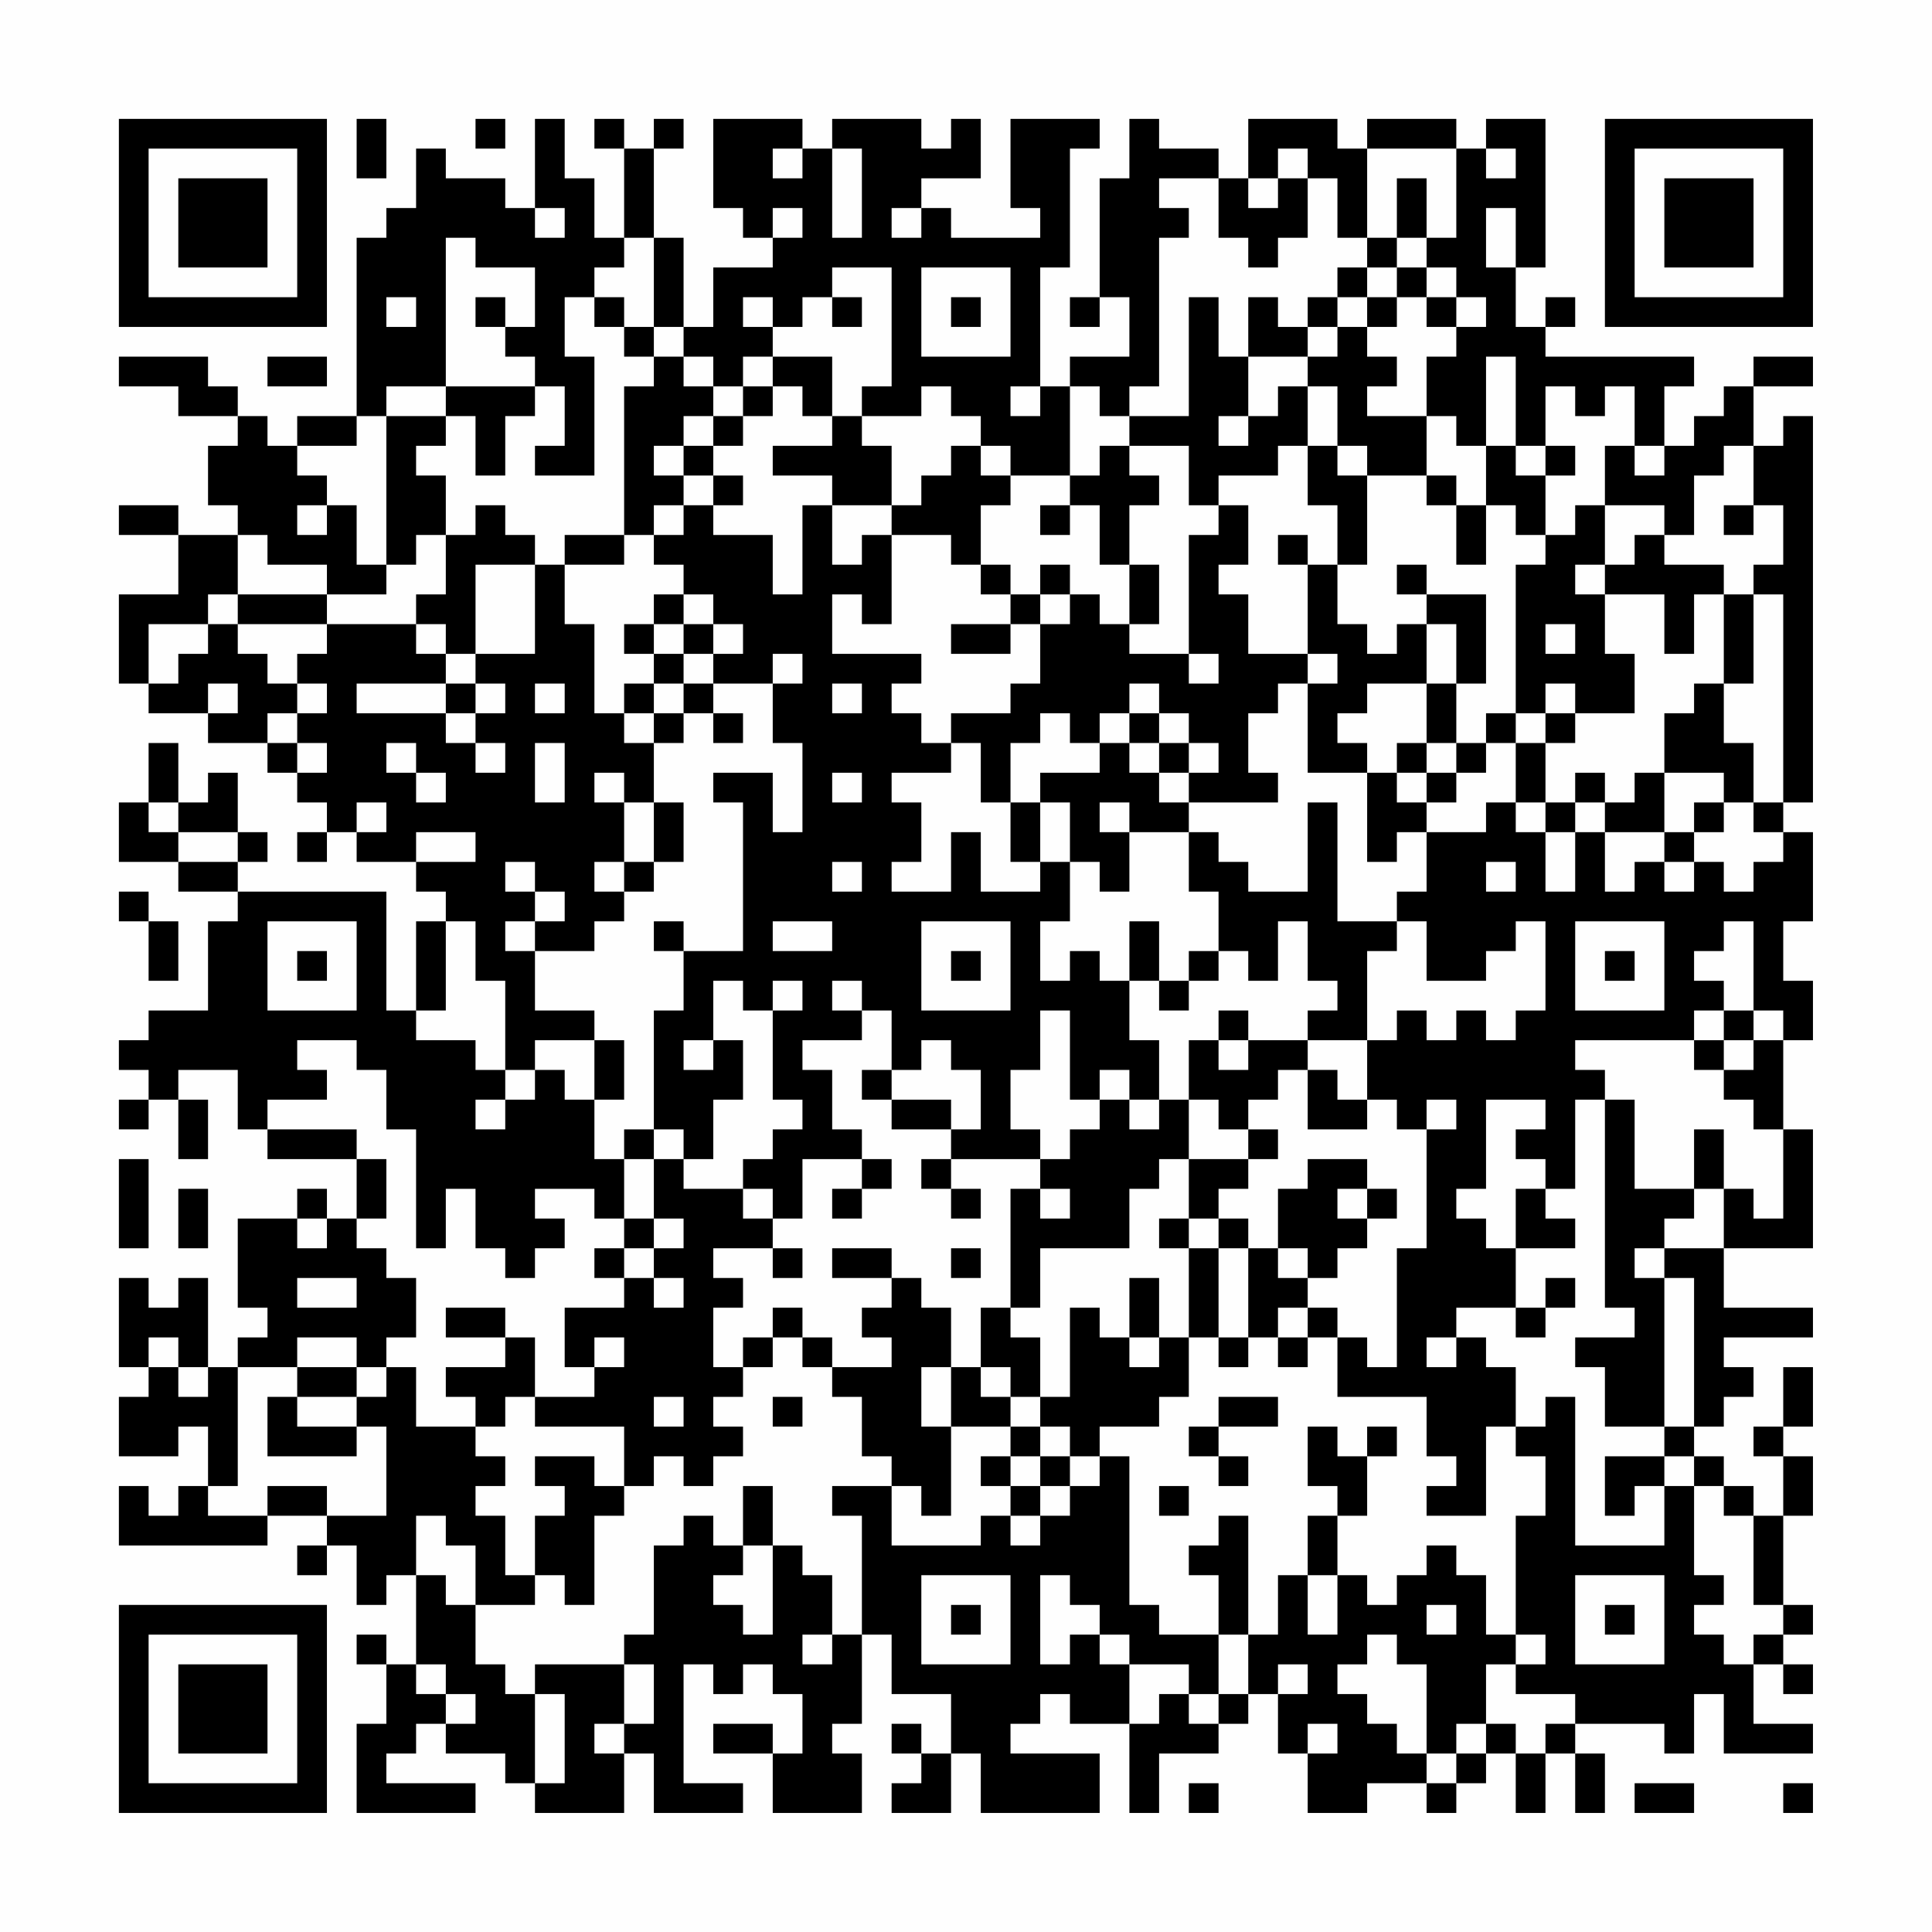 <?xml version="1.0" encoding="UTF-8"?>
<svg xmlns="http://www.w3.org/2000/svg" version="1.1" width="300" height="300" viewBox="0 0 300 300"><rect x="0" y="0" width="300" height="300" fill="#fefefe"/><g transform="scale(4.615)"><g transform="translate(4,4)"><path fill-rule="evenodd" d="M8 0L8 2L9 2L9 0ZM12 0L12 1L13 1L13 0ZM14 0L14 3L13 3L13 2L11 2L11 1L10 1L10 3L9 3L9 4L8 4L8 10L6 10L6 11L5 11L5 10L4 10L4 9L3 9L3 8L0 8L0 9L2 9L2 10L4 10L4 11L3 11L3 13L4 13L4 14L2 14L2 13L0 13L0 14L2 14L2 16L0 16L0 19L1 19L1 20L3 20L3 21L5 21L5 22L6 22L6 23L7 23L7 24L6 24L6 25L7 25L7 24L8 24L8 25L10 25L10 26L11 26L11 27L10 27L10 30L9 30L9 26L4 26L4 25L5 25L5 24L4 24L4 22L3 22L3 23L2 23L2 21L1 21L1 23L0 23L0 25L2 25L2 26L4 26L4 27L3 27L3 30L1 30L1 31L0 31L0 32L1 32L1 33L0 33L0 34L1 34L1 33L2 33L2 35L3 35L3 33L2 33L2 32L4 32L4 34L5 34L5 35L8 35L8 37L7 37L7 36L6 36L6 37L4 37L4 40L5 40L5 41L4 41L4 42L3 42L3 39L2 39L2 40L1 40L1 39L0 39L0 42L1 42L1 43L0 43L0 45L2 45L2 44L3 44L3 46L2 46L2 47L1 47L1 46L0 46L0 48L5 48L5 47L7 47L7 48L6 48L6 49L7 49L7 48L8 48L8 50L9 50L9 49L10 49L10 52L9 52L9 51L8 51L8 52L9 52L9 54L8 54L8 57L12 57L12 56L9 56L9 55L10 55L10 54L11 54L11 55L13 55L13 56L14 56L14 57L17 57L17 55L18 55L18 57L21 57L21 56L19 56L19 52L20 52L20 53L21 53L21 52L22 52L22 53L23 53L23 55L22 55L22 54L20 54L20 55L22 55L22 57L25 57L25 55L24 55L24 54L25 54L25 51L26 51L26 53L28 53L28 55L27 55L27 54L26 54L26 55L27 55L27 56L26 56L26 57L28 57L28 55L29 55L29 57L33 57L33 55L30 55L30 54L31 54L31 53L32 53L32 54L34 54L34 57L35 57L35 55L37 55L37 54L38 54L38 53L39 53L39 55L40 55L40 57L42 57L42 56L44 56L44 57L45 57L45 56L46 56L46 55L47 55L47 57L48 57L48 55L49 55L49 57L50 57L50 55L49 55L49 54L52 54L52 55L53 55L53 53L54 53L54 55L57 55L57 54L55 54L55 52L56 52L56 53L57 53L57 52L56 52L56 51L57 51L57 50L56 50L56 47L57 47L57 45L56 45L56 44L57 44L57 42L56 42L56 44L55 44L55 45L56 45L56 47L55 47L55 46L54 46L54 45L53 45L53 44L54 44L54 43L55 43L55 42L54 42L54 41L57 41L57 40L54 40L54 38L57 38L57 34L56 34L56 31L57 31L57 29L56 29L56 27L57 27L57 24L56 24L56 23L57 23L57 10L56 10L56 11L55 11L55 9L57 9L57 8L55 8L55 9L54 9L54 10L53 10L53 11L52 11L52 9L53 9L53 8L48 8L48 7L49 7L49 6L48 6L48 7L47 7L47 5L48 5L48 0L46 0L46 1L45 1L45 0L42 0L42 1L41 1L41 0L38 0L38 2L37 2L37 1L35 1L35 0L34 0L34 2L33 2L33 6L32 6L32 7L33 7L33 6L34 6L34 8L32 8L32 9L31 9L31 5L32 5L32 1L33 1L33 0L30 0L30 3L31 3L31 4L28 4L28 3L27 3L27 2L29 2L29 0L28 0L28 1L27 1L27 0L24 0L24 1L23 1L23 0L20 0L20 3L21 3L21 4L22 4L22 5L20 5L20 7L19 7L19 4L18 4L18 1L19 1L19 0L18 0L18 1L17 1L17 0L16 0L16 1L17 1L17 4L16 4L16 2L15 2L15 0ZM22 1L22 2L23 2L23 1ZM24 1L24 4L25 4L25 1ZM39 1L39 2L38 2L38 3L39 3L39 2L40 2L40 4L39 4L39 5L38 5L38 4L37 4L37 2L35 2L35 3L36 3L36 4L35 4L35 9L34 9L34 10L33 10L33 9L32 9L32 12L30 12L30 11L29 11L29 10L28 10L28 9L27 9L27 10L25 10L25 9L26 9L26 5L24 5L24 6L23 6L23 7L22 7L22 6L21 6L21 7L22 7L22 8L21 8L21 9L20 9L20 8L19 8L19 7L18 7L18 4L17 4L17 5L16 5L16 6L15 6L15 8L16 8L16 12L14 12L14 11L15 11L15 9L14 9L14 8L13 8L13 7L14 7L14 5L12 5L12 4L11 4L11 9L9 9L9 10L8 10L8 11L6 11L6 12L7 12L7 13L6 13L6 14L7 14L7 13L8 13L8 15L9 15L9 16L7 16L7 15L5 15L5 14L4 14L4 16L3 16L3 17L1 17L1 19L2 19L2 18L3 18L3 17L4 17L4 18L5 18L5 19L6 19L6 20L5 20L5 21L6 21L6 22L7 22L7 21L6 21L6 20L7 20L7 19L6 19L6 18L7 18L7 17L10 17L10 18L11 18L11 19L8 19L8 20L11 20L11 21L12 21L12 22L13 22L13 21L12 21L12 20L13 20L13 19L12 19L12 18L14 18L14 15L15 15L15 17L16 17L16 20L17 20L17 21L18 21L18 23L17 23L17 22L16 22L16 23L17 23L17 25L16 25L16 26L17 26L17 27L16 27L16 28L14 28L14 27L15 27L15 26L14 26L14 25L13 25L13 26L14 26L14 27L13 27L13 28L14 28L14 30L16 30L16 31L14 31L14 32L13 32L13 29L12 29L12 27L11 27L11 30L10 30L10 31L12 31L12 32L13 32L13 33L12 33L12 34L13 34L13 33L14 33L14 32L15 32L15 33L16 33L16 35L17 35L17 37L16 37L16 36L14 36L14 37L15 37L15 38L14 38L14 39L13 39L13 38L12 38L12 36L11 36L11 38L10 38L10 34L9 34L9 32L8 32L8 31L6 31L6 32L7 32L7 33L5 33L5 34L8 34L8 35L9 35L9 37L8 37L8 38L9 38L9 39L10 39L10 41L9 41L9 42L8 42L8 41L6 41L6 42L4 42L4 46L3 46L3 47L5 47L5 46L7 46L7 47L9 47L9 44L8 44L8 43L9 43L9 42L10 42L10 44L12 44L12 45L13 45L13 46L12 46L12 47L13 47L13 49L14 49L14 50L12 50L12 48L11 48L11 47L10 47L10 49L11 49L11 50L12 50L12 52L13 52L13 53L14 53L14 56L15 56L15 53L14 53L14 52L17 52L17 54L16 54L16 55L17 55L17 54L18 54L18 52L17 52L17 51L18 51L18 48L19 48L19 47L20 47L20 48L21 48L21 49L20 49L20 50L21 50L21 51L22 51L22 48L23 48L23 49L24 49L24 51L23 51L23 52L24 52L24 51L25 51L25 47L24 47L24 46L26 46L26 48L29 48L29 47L30 47L30 48L31 48L31 47L32 47L32 46L33 46L33 45L34 45L34 50L35 50L35 51L37 51L37 53L36 53L36 52L34 52L34 51L33 51L33 50L32 50L32 49L31 49L31 52L32 52L32 51L33 51L33 52L34 52L34 54L35 54L35 53L36 53L36 54L37 54L37 53L38 53L38 51L39 51L39 49L40 49L40 51L41 51L41 49L42 49L42 50L43 50L43 49L44 49L44 48L45 48L45 49L46 49L46 51L47 51L47 52L46 52L46 54L45 54L45 55L44 55L44 52L43 52L43 51L42 51L42 52L41 52L41 53L42 53L42 54L43 54L43 55L44 55L44 56L45 56L45 55L46 55L46 54L47 54L47 55L48 55L48 54L49 54L49 53L47 53L47 52L48 52L48 51L47 51L47 47L48 47L48 45L47 45L47 44L48 44L48 43L49 43L49 48L52 48L52 46L53 46L53 49L54 49L54 50L53 50L53 51L54 51L54 52L55 52L55 51L56 51L56 50L55 50L55 47L54 47L54 46L53 46L53 45L52 45L52 44L53 44L53 39L52 39L52 38L54 38L54 36L55 36L55 37L56 37L56 34L55 34L55 33L54 33L54 32L55 32L55 31L56 31L56 30L55 30L55 27L54 27L54 28L53 28L53 29L54 29L54 30L53 30L53 31L49 31L49 32L50 32L50 33L49 33L49 36L48 36L48 35L47 35L47 34L48 34L48 33L46 33L46 36L45 36L45 37L46 37L46 38L47 38L47 40L45 40L45 41L44 41L44 42L45 42L45 41L46 41L46 42L47 42L47 44L46 44L46 47L44 47L44 46L45 46L45 45L44 45L44 43L41 43L41 41L42 41L42 42L43 42L43 38L44 38L44 34L45 34L45 33L44 33L44 34L43 34L43 33L42 33L42 31L43 31L43 30L44 30L44 31L45 31L45 30L46 30L46 31L47 31L47 30L48 30L48 27L47 27L47 28L46 28L46 29L44 29L44 27L43 27L43 26L44 26L44 24L46 24L46 23L47 23L47 24L48 24L48 26L49 26L49 24L50 24L50 26L51 26L51 25L52 25L52 26L53 26L53 25L54 25L54 26L55 26L55 25L56 25L56 24L55 24L55 23L56 23L56 16L55 16L55 15L56 15L56 13L55 13L55 11L54 11L54 12L53 12L53 14L52 14L52 13L50 13L50 11L51 11L51 12L52 12L52 11L51 11L51 9L50 9L50 10L49 10L49 9L48 9L48 11L47 11L47 8L46 8L46 11L45 11L45 10L44 10L44 8L45 8L45 7L46 7L46 6L45 6L45 5L44 5L44 4L45 4L45 1L42 1L42 4L41 4L41 2L40 2L40 1ZM46 1L46 2L47 2L47 1ZM43 2L43 4L42 4L42 5L41 5L41 6L40 6L40 7L39 7L39 6L38 6L38 8L37 8L37 6L36 6L36 10L34 10L34 11L33 11L33 12L32 12L32 13L31 13L31 14L32 14L32 13L33 13L33 15L34 15L34 17L33 17L33 16L32 16L32 15L31 15L31 16L30 16L30 15L29 15L29 13L30 13L30 12L29 12L29 11L28 11L28 12L27 12L27 13L26 13L26 11L25 11L25 10L24 10L24 8L22 8L22 9L21 9L21 10L20 10L20 9L19 9L19 8L18 8L18 7L17 7L17 6L16 6L16 7L17 7L17 8L18 8L18 9L17 9L17 14L15 14L15 15L17 15L17 14L18 14L18 15L19 15L19 16L18 16L18 17L17 17L17 18L18 18L18 19L17 19L17 20L18 20L18 21L19 21L19 20L20 20L20 21L21 21L21 20L20 20L20 19L22 19L22 21L23 21L23 24L22 24L22 22L20 22L20 23L21 23L21 28L19 28L19 27L18 27L18 28L19 28L19 30L18 30L18 34L17 34L17 35L18 35L18 37L17 37L17 38L16 38L16 39L17 39L17 40L15 40L15 42L16 42L16 43L14 43L14 41L13 41L13 40L11 40L11 41L13 41L13 42L11 42L11 43L12 43L12 44L13 44L13 43L14 43L14 44L17 44L17 46L16 46L16 45L14 45L14 46L15 46L15 47L14 47L14 49L15 49L15 50L16 50L16 47L17 47L17 46L18 46L18 45L19 45L19 46L20 46L20 45L21 45L21 44L20 44L20 43L21 43L21 42L22 42L22 41L23 41L23 42L24 42L24 43L25 43L25 45L26 45L26 46L27 46L27 47L28 47L28 44L30 44L30 45L29 45L29 46L30 46L30 47L31 47L31 46L32 46L32 45L33 45L33 44L35 44L35 43L36 43L36 41L37 41L37 42L38 42L38 41L39 41L39 42L40 42L40 41L41 41L41 40L40 40L40 39L41 39L41 38L42 38L42 37L43 37L43 36L42 36L42 35L40 35L40 36L39 36L39 38L38 38L38 37L37 37L37 36L38 36L38 35L39 35L39 34L38 34L38 33L39 33L39 32L40 32L40 34L42 34L42 33L41 33L41 32L40 32L40 31L42 31L42 28L43 28L43 27L41 27L41 23L40 23L40 26L38 26L38 25L37 25L37 24L36 24L36 23L39 23L39 22L38 22L38 20L39 20L39 19L40 19L40 22L42 22L42 25L43 25L43 24L44 24L44 23L45 23L45 22L46 22L46 21L47 21L47 23L48 23L48 24L49 24L49 23L50 23L50 24L52 24L52 25L53 25L53 24L54 24L54 23L55 23L55 21L54 21L54 19L55 19L55 16L54 16L54 15L52 15L52 14L51 14L51 15L50 15L50 13L49 13L49 14L48 14L48 12L49 12L49 11L48 11L48 12L47 12L47 11L46 11L46 13L45 13L45 12L44 12L44 10L42 10L42 9L43 9L43 8L42 8L42 7L43 7L43 6L44 6L44 7L45 7L45 6L44 6L44 5L43 5L43 4L44 4L44 2ZM14 3L14 4L15 4L15 3ZM22 3L22 4L23 4L23 3ZM26 3L26 4L27 4L27 3ZM46 3L46 5L47 5L47 3ZM27 5L27 8L30 8L30 5ZM42 5L42 6L41 6L41 7L40 7L40 8L38 8L38 10L37 10L37 11L38 11L38 10L39 10L39 9L40 9L40 11L39 11L39 12L37 12L37 13L36 13L36 11L34 11L34 12L35 12L35 13L34 13L34 15L35 15L35 17L34 17L34 18L36 18L36 19L37 19L37 18L36 18L36 14L37 14L37 13L38 13L38 15L37 15L37 16L38 16L38 18L40 18L40 19L41 19L41 18L40 18L40 15L41 15L41 17L42 17L42 18L43 18L43 17L44 17L44 19L42 19L42 20L41 20L41 21L42 21L42 22L43 22L43 23L44 23L44 22L45 22L45 21L46 21L46 20L47 20L47 21L48 21L48 23L49 23L49 22L50 22L50 23L51 23L51 22L52 22L52 24L53 24L53 23L54 23L54 22L52 22L52 20L53 20L53 19L54 19L54 16L53 16L53 18L52 18L52 16L50 16L50 15L49 15L49 16L50 16L50 18L51 18L51 20L49 20L49 19L48 19L48 20L47 20L47 15L48 15L48 14L47 14L47 13L46 13L46 15L45 15L45 13L44 13L44 12L42 12L42 11L41 11L41 9L40 9L40 8L41 8L41 7L42 7L42 6L43 6L43 5ZM9 6L9 7L10 7L10 6ZM12 6L12 7L13 7L13 6ZM24 6L24 7L25 7L25 6ZM28 6L28 7L29 7L29 6ZM5 8L5 9L7 9L7 8ZM11 9L11 10L9 10L9 15L10 15L10 14L11 14L11 16L10 16L10 17L11 17L11 18L12 18L12 15L14 15L14 14L13 14L13 13L12 13L12 14L11 14L11 12L10 12L10 11L11 11L11 10L12 10L12 12L13 12L13 10L14 10L14 9ZM22 9L22 10L21 10L21 11L20 11L20 10L19 10L19 11L18 11L18 12L19 12L19 13L18 13L18 14L19 14L19 13L20 13L20 14L22 14L22 16L23 16L23 13L24 13L24 15L25 15L25 14L26 14L26 17L25 17L25 16L24 16L24 18L27 18L27 19L26 19L26 20L27 20L27 21L28 21L28 22L26 22L26 23L27 23L27 25L26 25L26 26L28 26L28 24L29 24L29 26L31 26L31 25L32 25L32 27L31 27L31 29L32 29L32 28L33 28L33 29L34 29L34 31L35 31L35 33L34 33L34 32L33 32L33 33L32 33L32 30L31 30L31 32L30 32L30 34L31 34L31 35L28 35L28 34L29 34L29 32L28 32L28 31L27 31L27 32L26 32L26 30L25 30L25 29L24 29L24 30L25 30L25 31L23 31L23 32L24 32L24 34L25 34L25 35L23 35L23 37L22 37L22 36L21 36L21 35L22 35L22 34L23 34L23 33L22 33L22 30L23 30L23 29L22 29L22 30L21 30L21 29L20 29L20 31L19 31L19 32L20 32L20 31L21 31L21 33L20 33L20 35L19 35L19 34L18 34L18 35L19 35L19 36L21 36L21 37L22 37L22 38L20 38L20 39L21 39L21 40L20 40L20 42L21 42L21 41L22 41L22 40L23 40L23 41L24 41L24 42L26 42L26 41L25 41L25 40L26 40L26 39L27 39L27 40L28 40L28 42L27 42L27 44L28 44L28 42L29 42L29 43L30 43L30 44L31 44L31 45L30 45L30 46L31 46L31 45L32 45L32 44L31 44L31 43L32 43L32 40L33 40L33 41L34 41L34 42L35 42L35 41L36 41L36 38L37 38L37 41L38 41L38 38L37 38L37 37L36 37L36 35L38 35L38 34L37 34L37 33L36 33L36 31L37 31L37 32L38 32L38 31L40 31L40 30L41 30L41 29L40 29L40 27L39 27L39 29L38 29L38 28L37 28L37 26L36 26L36 24L34 24L34 23L33 23L33 24L34 24L34 26L33 26L33 25L32 25L32 23L31 23L31 22L33 22L33 21L34 21L34 22L35 22L35 23L36 23L36 22L37 22L37 21L36 21L36 20L35 20L35 19L34 19L34 20L33 20L33 21L32 21L32 20L31 20L31 21L30 21L30 23L29 23L29 21L28 21L28 20L30 20L30 19L31 19L31 17L32 17L32 16L31 16L31 17L30 17L30 16L29 16L29 15L28 15L28 14L26 14L26 13L24 13L24 12L22 12L22 11L24 11L24 10L23 10L23 9ZM30 9L30 10L31 10L31 9ZM19 11L19 12L20 12L20 13L21 13L21 12L20 12L20 11ZM40 11L40 13L41 13L41 15L42 15L42 12L41 12L41 11ZM54 13L54 14L55 14L55 13ZM39 14L39 15L40 15L40 14ZM43 15L43 16L44 16L44 17L45 17L45 19L44 19L44 21L43 21L43 22L44 22L44 21L45 21L45 19L46 19L46 16L44 16L44 15ZM4 16L4 17L7 17L7 16ZM19 16L19 17L18 17L18 18L19 18L19 19L18 19L18 20L19 20L19 19L20 19L20 18L21 18L21 17L20 17L20 16ZM19 17L19 18L20 18L20 17ZM28 17L28 18L30 18L30 17ZM48 17L48 18L49 18L49 17ZM22 18L22 19L23 19L23 18ZM3 19L3 20L4 20L4 19ZM11 19L11 20L12 20L12 19ZM14 19L14 20L15 20L15 19ZM24 19L24 20L25 20L25 19ZM34 20L34 21L35 21L35 22L36 22L36 21L35 21L35 20ZM48 20L48 21L49 21L49 20ZM9 21L9 22L10 22L10 23L11 23L11 22L10 22L10 21ZM14 21L14 23L15 23L15 21ZM24 22L24 23L25 23L25 22ZM1 23L1 24L2 24L2 25L4 25L4 24L2 24L2 23ZM8 23L8 24L9 24L9 23ZM18 23L18 25L17 25L17 26L18 26L18 25L19 25L19 23ZM30 23L30 25L31 25L31 23ZM10 24L10 25L12 25L12 24ZM24 25L24 26L25 26L25 25ZM46 25L46 26L47 26L47 25ZM0 26L0 27L1 27L1 29L2 29L2 27L1 27L1 26ZM5 27L5 30L8 30L8 27ZM22 27L22 28L24 28L24 27ZM27 27L27 30L30 30L30 27ZM34 27L34 29L35 29L35 30L36 30L36 29L37 29L37 28L36 28L36 29L35 29L35 27ZM49 27L49 30L52 30L52 27ZM6 28L6 29L7 29L7 28ZM28 28L28 29L29 29L29 28ZM50 28L50 29L51 29L51 28ZM37 30L37 31L38 31L38 30ZM54 30L54 31L53 31L53 32L54 32L54 31L55 31L55 30ZM16 31L16 33L17 33L17 31ZM25 32L25 33L26 33L26 34L28 34L28 33L26 33L26 32ZM33 33L33 34L32 34L32 35L31 35L31 36L30 36L30 40L29 40L29 42L30 42L30 43L31 43L31 41L30 41L30 40L31 40L31 38L34 38L34 36L35 36L35 35L36 35L36 33L35 33L35 34L34 34L34 33ZM50 33L50 40L51 40L51 41L49 41L49 42L50 42L50 44L52 44L52 39L51 39L51 38L52 38L52 37L53 37L53 36L54 36L54 34L53 34L53 36L51 36L51 33ZM0 35L0 38L1 38L1 35ZM25 35L25 36L24 36L24 37L25 37L25 36L26 36L26 35ZM27 35L27 36L28 36L28 37L29 37L29 36L28 36L28 35ZM2 36L2 38L3 38L3 36ZM31 36L31 37L32 37L32 36ZM41 36L41 37L42 37L42 36ZM47 36L47 38L49 38L49 37L48 37L48 36ZM6 37L6 38L7 38L7 37ZM18 37L18 38L17 38L17 39L18 39L18 40L19 40L19 39L18 39L18 38L19 38L19 37ZM35 37L35 38L36 38L36 37ZM22 38L22 39L23 39L23 38ZM24 38L24 39L26 39L26 38ZM28 38L28 39L29 39L29 38ZM39 38L39 39L40 39L40 38ZM6 39L6 40L8 40L8 39ZM34 39L34 41L35 41L35 39ZM48 39L48 40L47 40L47 41L48 41L48 40L49 40L49 39ZM39 40L39 41L40 41L40 40ZM1 41L1 42L2 42L2 43L3 43L3 42L2 42L2 41ZM16 41L16 42L17 42L17 41ZM6 42L6 43L5 43L5 45L8 45L8 44L6 44L6 43L8 43L8 42ZM18 43L18 44L19 44L19 43ZM22 43L22 44L23 44L23 43ZM37 43L37 44L36 44L36 45L37 45L37 46L38 46L38 45L37 45L37 44L39 44L39 43ZM40 44L40 46L41 46L41 47L40 47L40 49L41 49L41 47L42 47L42 45L43 45L43 44L42 44L42 45L41 45L41 44ZM50 45L50 47L51 47L51 46L52 46L52 45ZM21 46L21 48L22 48L22 46ZM35 46L35 47L36 47L36 46ZM37 47L37 48L36 48L36 49L37 49L37 51L38 51L38 47ZM27 49L27 52L30 52L30 49ZM49 49L49 52L52 52L52 49ZM28 50L28 51L29 51L29 50ZM44 50L44 51L45 51L45 50ZM50 50L50 51L51 51L51 50ZM10 52L10 53L11 53L11 54L12 54L12 53L11 53L11 52ZM39 52L39 53L40 53L40 52ZM40 54L40 55L41 55L41 54ZM36 56L36 57L37 57L37 56ZM51 56L51 57L53 57L53 56ZM56 56L56 57L57 57L57 56ZM0 0L0 7L7 7L7 0ZM1 1L1 6L6 6L6 1ZM2 2L2 5L5 5L5 2ZM50 0L50 7L57 7L57 0ZM51 1L51 6L56 6L56 1ZM52 2L52 5L55 5L55 2ZM0 50L0 57L7 57L7 50ZM1 51L1 56L6 56L6 51ZM2 52L2 55L5 55L5 52Z" fill="#000000"/></g></g></svg>

